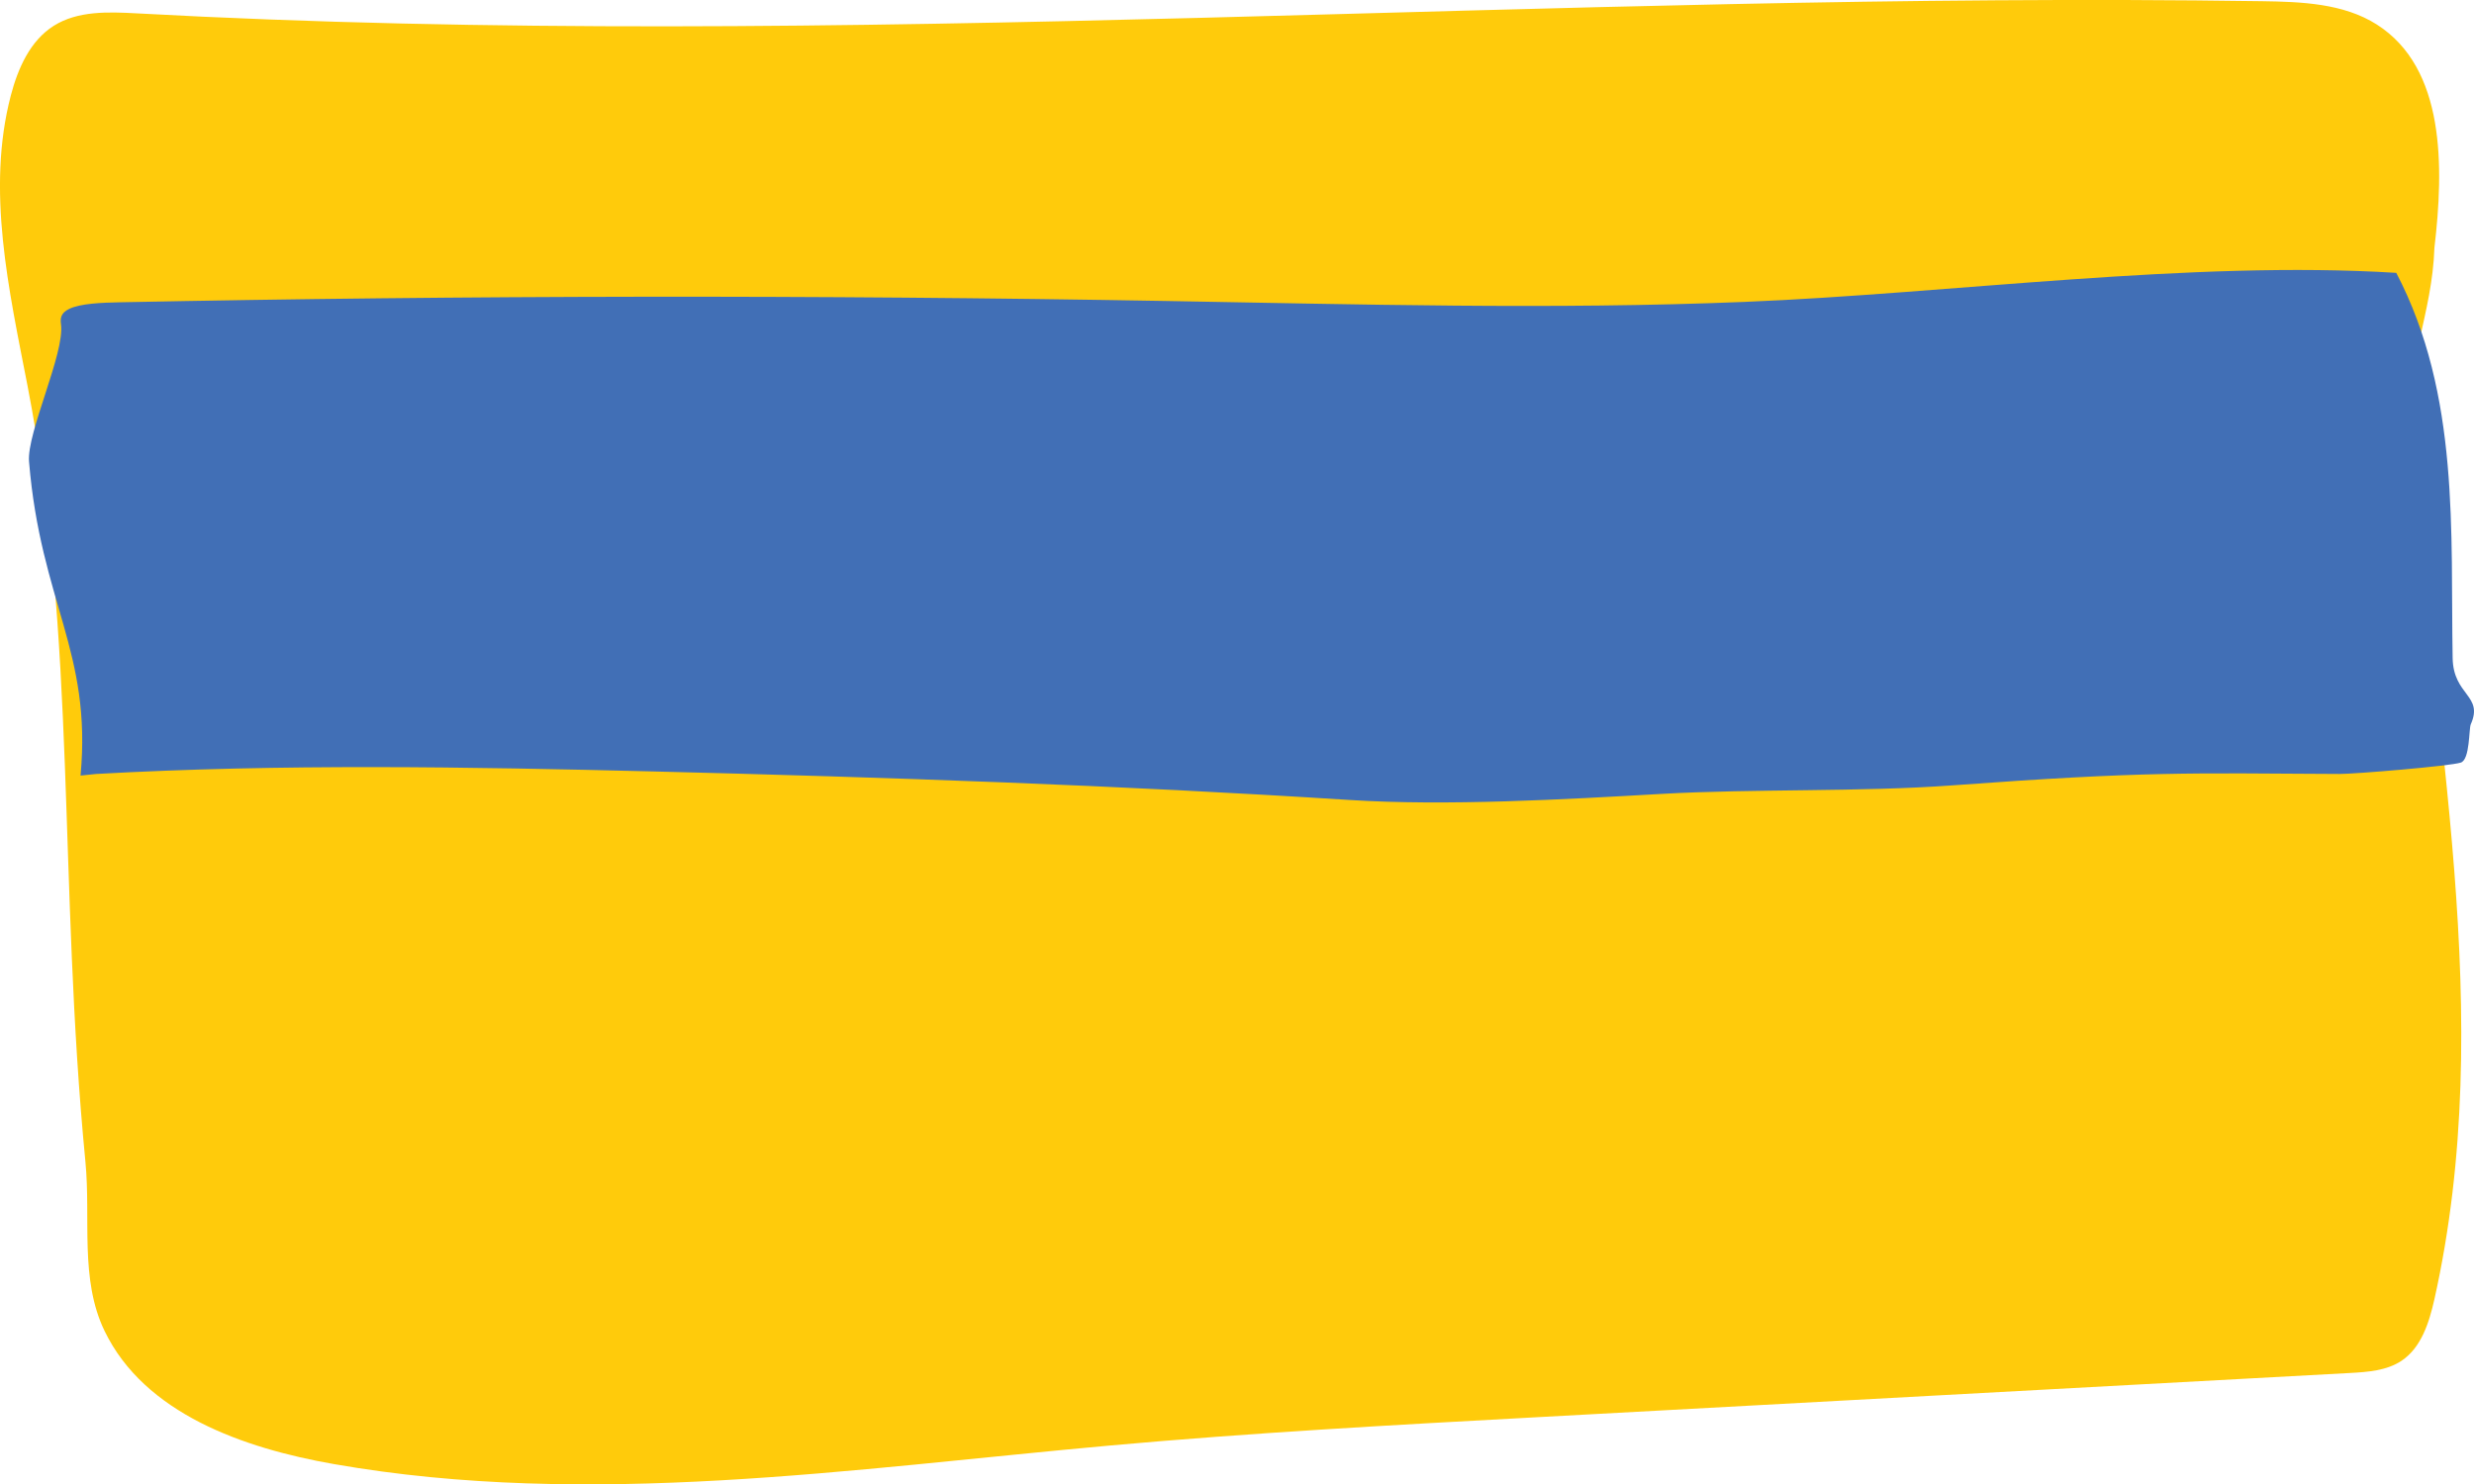 <?xml version="1.0" encoding="utf-8"?>
<!-- Generator: Adobe Illustrator 16.0.2, SVG Export Plug-In . SVG Version: 6.00 Build 0)  -->
<!DOCTYPE svg PUBLIC "-//W3C//DTD SVG 1.1//EN" "http://www.w3.org/Graphics/SVG/1.1/DTD/svg11.dtd">
<svg version="1.1" id="Layer_1" xmlns="http://www.w3.org/2000/svg" xmlns:xlink="http://www.w3.org/1999/xlink" x="0px" y="0px"
	 width="66.128px" height="39.687px" viewBox="0 0 66.128 39.687" enable-background="new 0 0 66.128 39.687" xml:space="preserve">
<g>
	<path fill="#FFCB0B" d="M65.07,6.626c0.254-2.159,0.295-4.802-1.539-5.97c-0.895-0.569-2.016-0.608-3.074-0.624
		C41.52-0.249,22.563,1.394,3.652,0.357C2.895,0.316,2.08,0.285,1.438,0.689C0.807,1.086,0.48,1.826,0.291,2.546
		c-0.664,2.533-0.053,5.2,0.445,7.77c1.324,6.822,0.818,13.225,1.547,20.742c0.148,1.528-0.156,3.145,0.512,4.527
		c1.069,2.211,3.709,3.135,6.129,3.559c6.834,1.198,13.83,0.127,20.742-0.496c3.779-0.341,7.57-0.548,11.359-0.754
		c7.26-0.395,14.52-0.79,21.781-1.185c0.479-0.026,0.986-0.061,1.387-0.328c0.527-0.354,0.736-1.02,0.876-1.641
		C66.766,27.14,65,19.497,64.43,11.495C64.303,9.703,65.008,8.421,65.07,6.626"/>
	<path fill="#416FB6" d="M2.57,20.693c4.926-0.276,9.945-0.19,14.914-0.067c6.223,0.155,12.441,0.369,18.584,0.762
		c2.586,0.166,5.75-0.014,8.344-0.162c2.472-0.14,5.313-0.048,7.77-0.228c5.178-0.381,6.355-0.326,10.357-0.305
		c0.385,0.002,2.951-0.21,3.236-0.304c0.248-0.082,0.213-0.904,0.267-1.025c0.347-0.777-0.467-0.763-0.485-1.769
		c-0.06-3.326,0.203-7.034-1.507-10.3c-5.476-0.342-11.907,0.553-17.429,0.777c-5.129,0.209-10.309,0.065-15.465-0.025
		C21.846,7.885,12.512,7.896,3.204,8.082c-0.492,0.01-1.046,0.032-1.349,0.174C1.611,8.37,1.611,8.528,1.631,8.673
		c0.104,0.766-0.92,2.903-0.855,3.669c0.313,3.768,1.685,5.077,1.377,8.394"/>
</g>
</svg>
